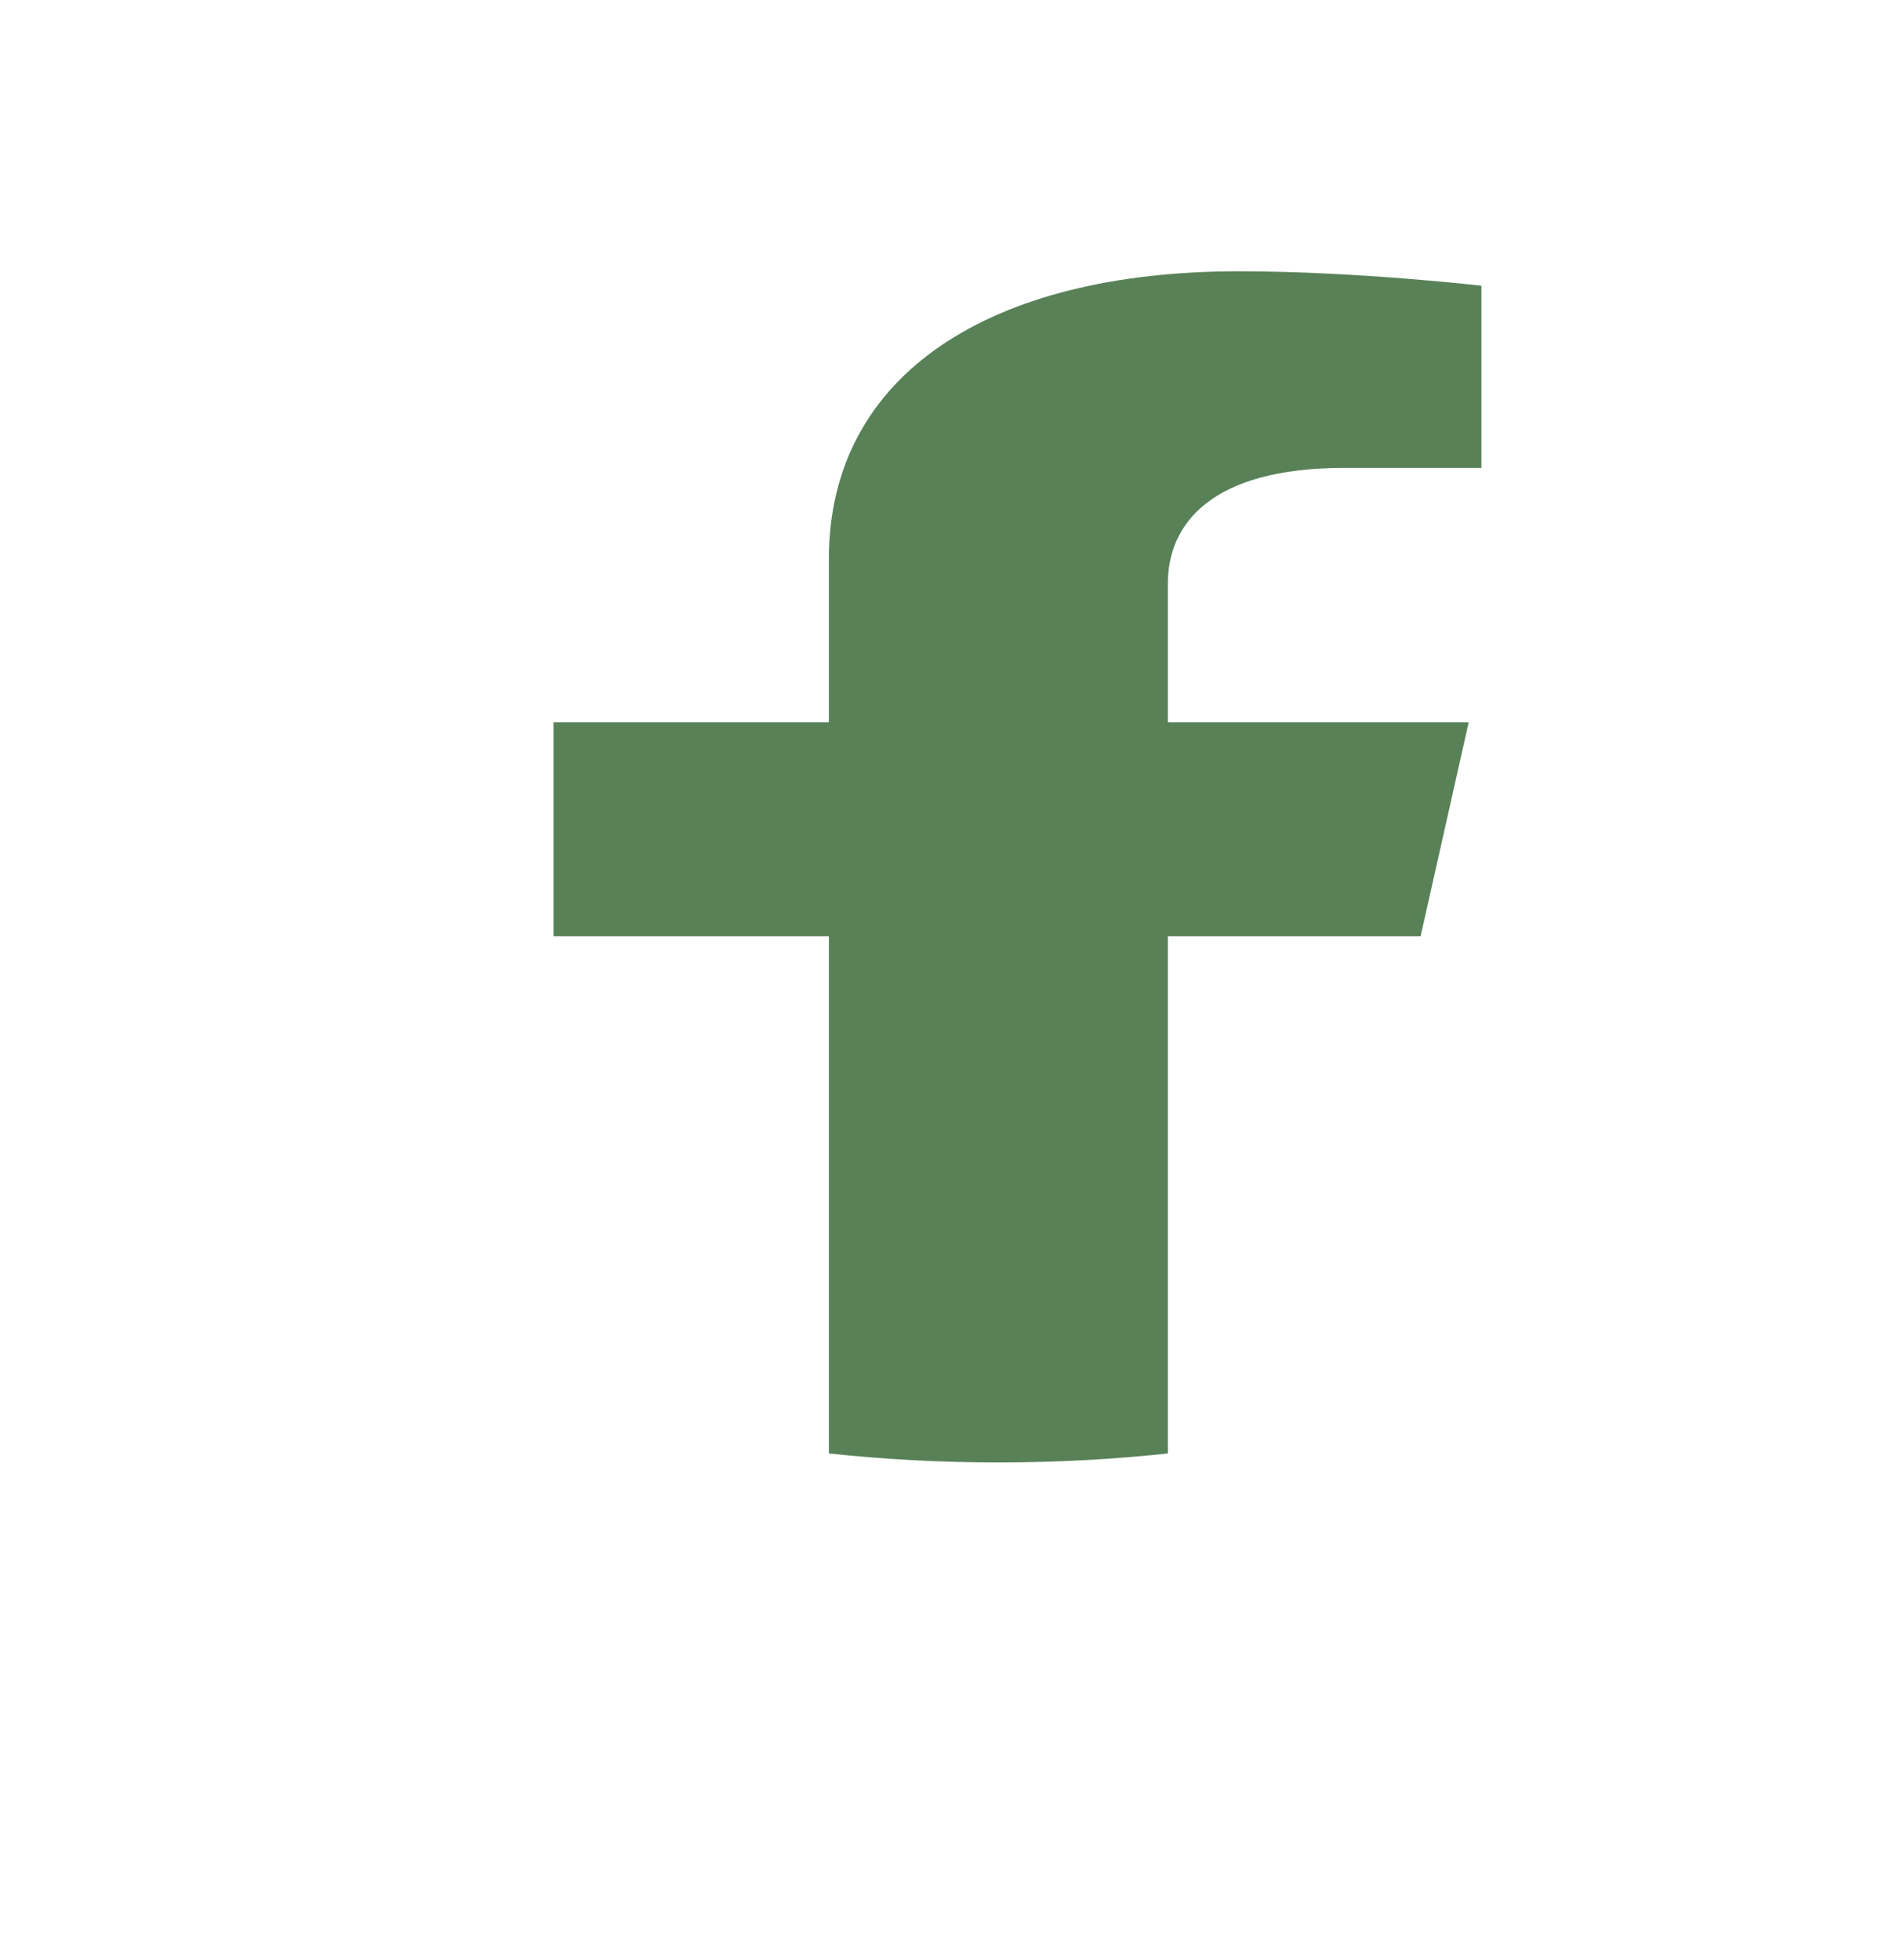 <?xml version="1.0" encoding="UTF-8"?>
<svg id="Layer_21" data-name="Layer 21" xmlns="http://www.w3.org/2000/svg" viewBox="0 0 651.02 673.01">
  <defs>
    <style>
      .cls-1 {
        fill: #588157;
      }
    </style>
  </defs>
  <path class="cls-1" d="M487.79,321.42l16.51-73.45h-103.3v-47.66c0-20.09,14.43-39.68,60.7-39.68h46.97v-62.53s-42.63-4.96-83.38-4.96c-85.08,0-140.69,35.18-140.69,98.86v55.98h-94.57v73.45h94.57v177.56c18.96,2.03,38.4,3.09,58.2,3.09s39.24-1.06,58.2-3.09v-177.56h86.79Z"/>
</svg>